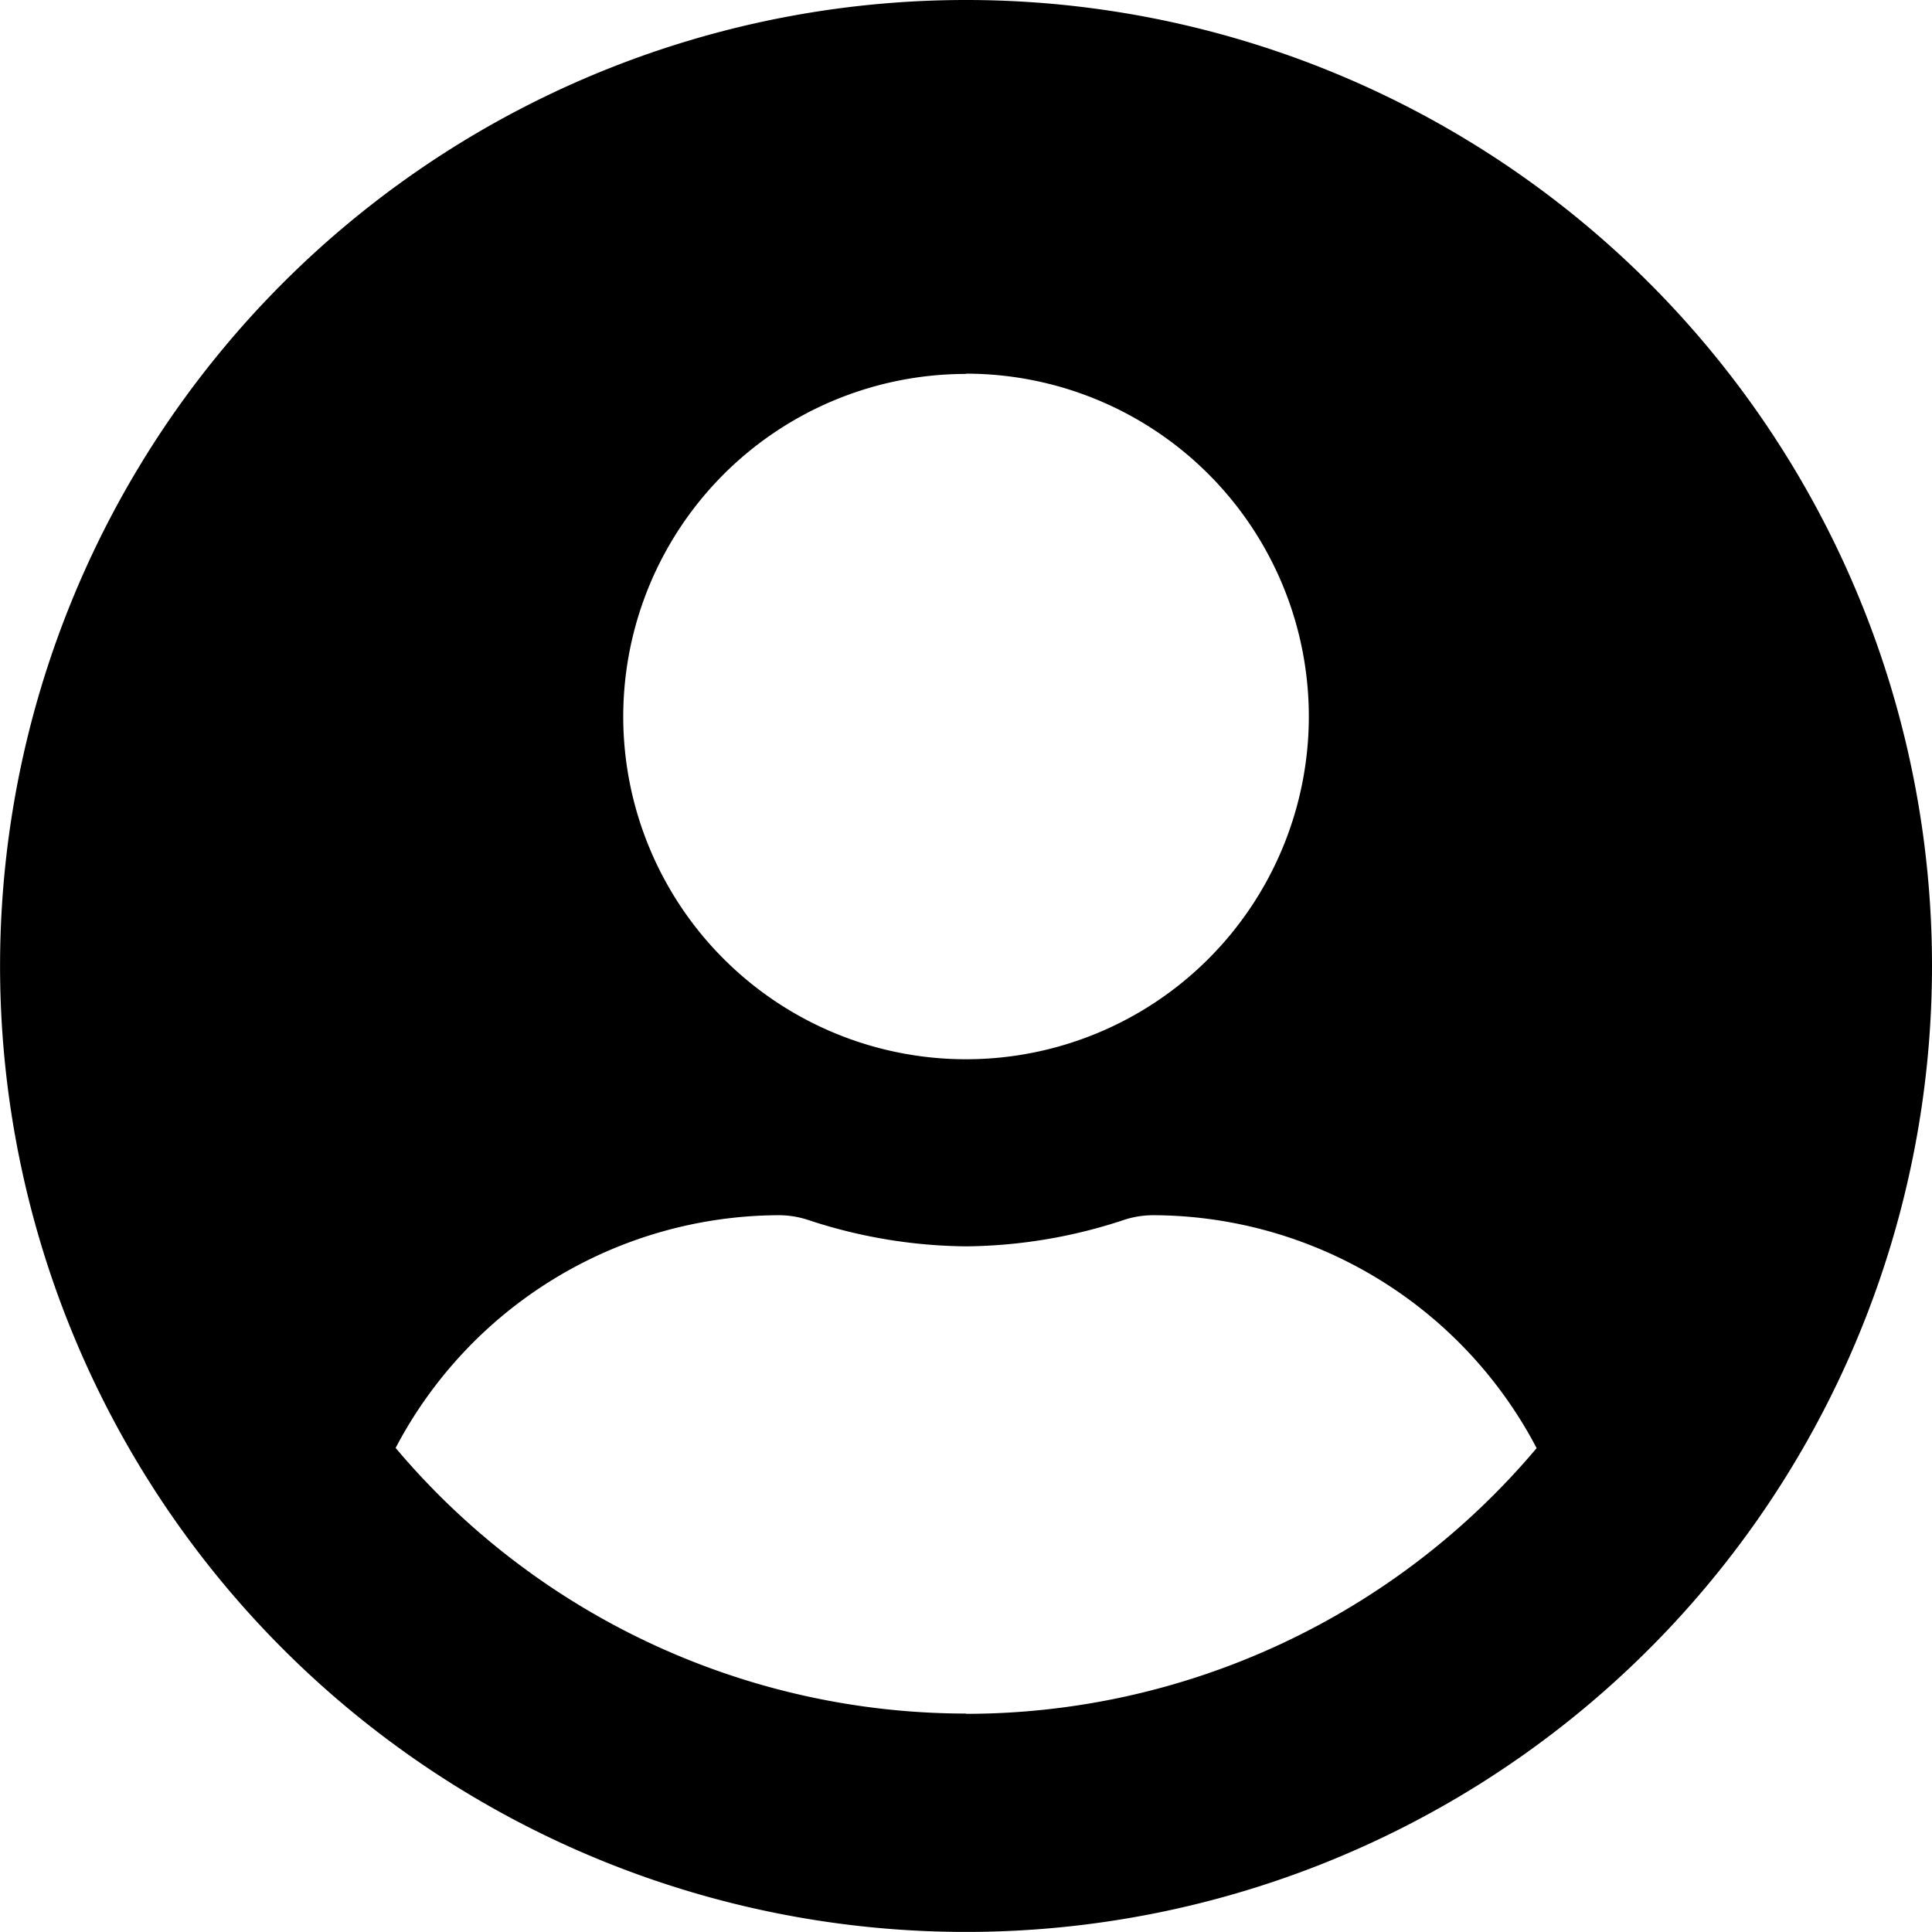 <svg xmlns="http://www.w3.org/2000/svg" width="29.471" height="29.471" viewBox="0 0 29.471 29.471">
  <path id="Icon_awesome-user-circle" data-name="Icon awesome-user-circle" d="M14.735.563A14.735,14.735,0,1,0,29.471,15.3,14.733,14.733,0,0,0,14.735.563Zm0,5.7A5.229,5.229,0,1,1,9.507,11.5,5.229,5.229,0,0,1,14.735,6.267Zm0,20.439a11.386,11.386,0,0,1-8.7-4.052A6.625,6.625,0,0,1,11.883,19.1a1.454,1.454,0,0,1,.422.065,7.867,7.867,0,0,0,2.43.41,7.837,7.837,0,0,0,2.43-.41,1.454,1.454,0,0,1,.422-.065,6.625,6.625,0,0,1,5.853,3.553A11.386,11.386,0,0,1,14.735,26.706Z" transform="translate(0 -0.563)"/>
</svg>
